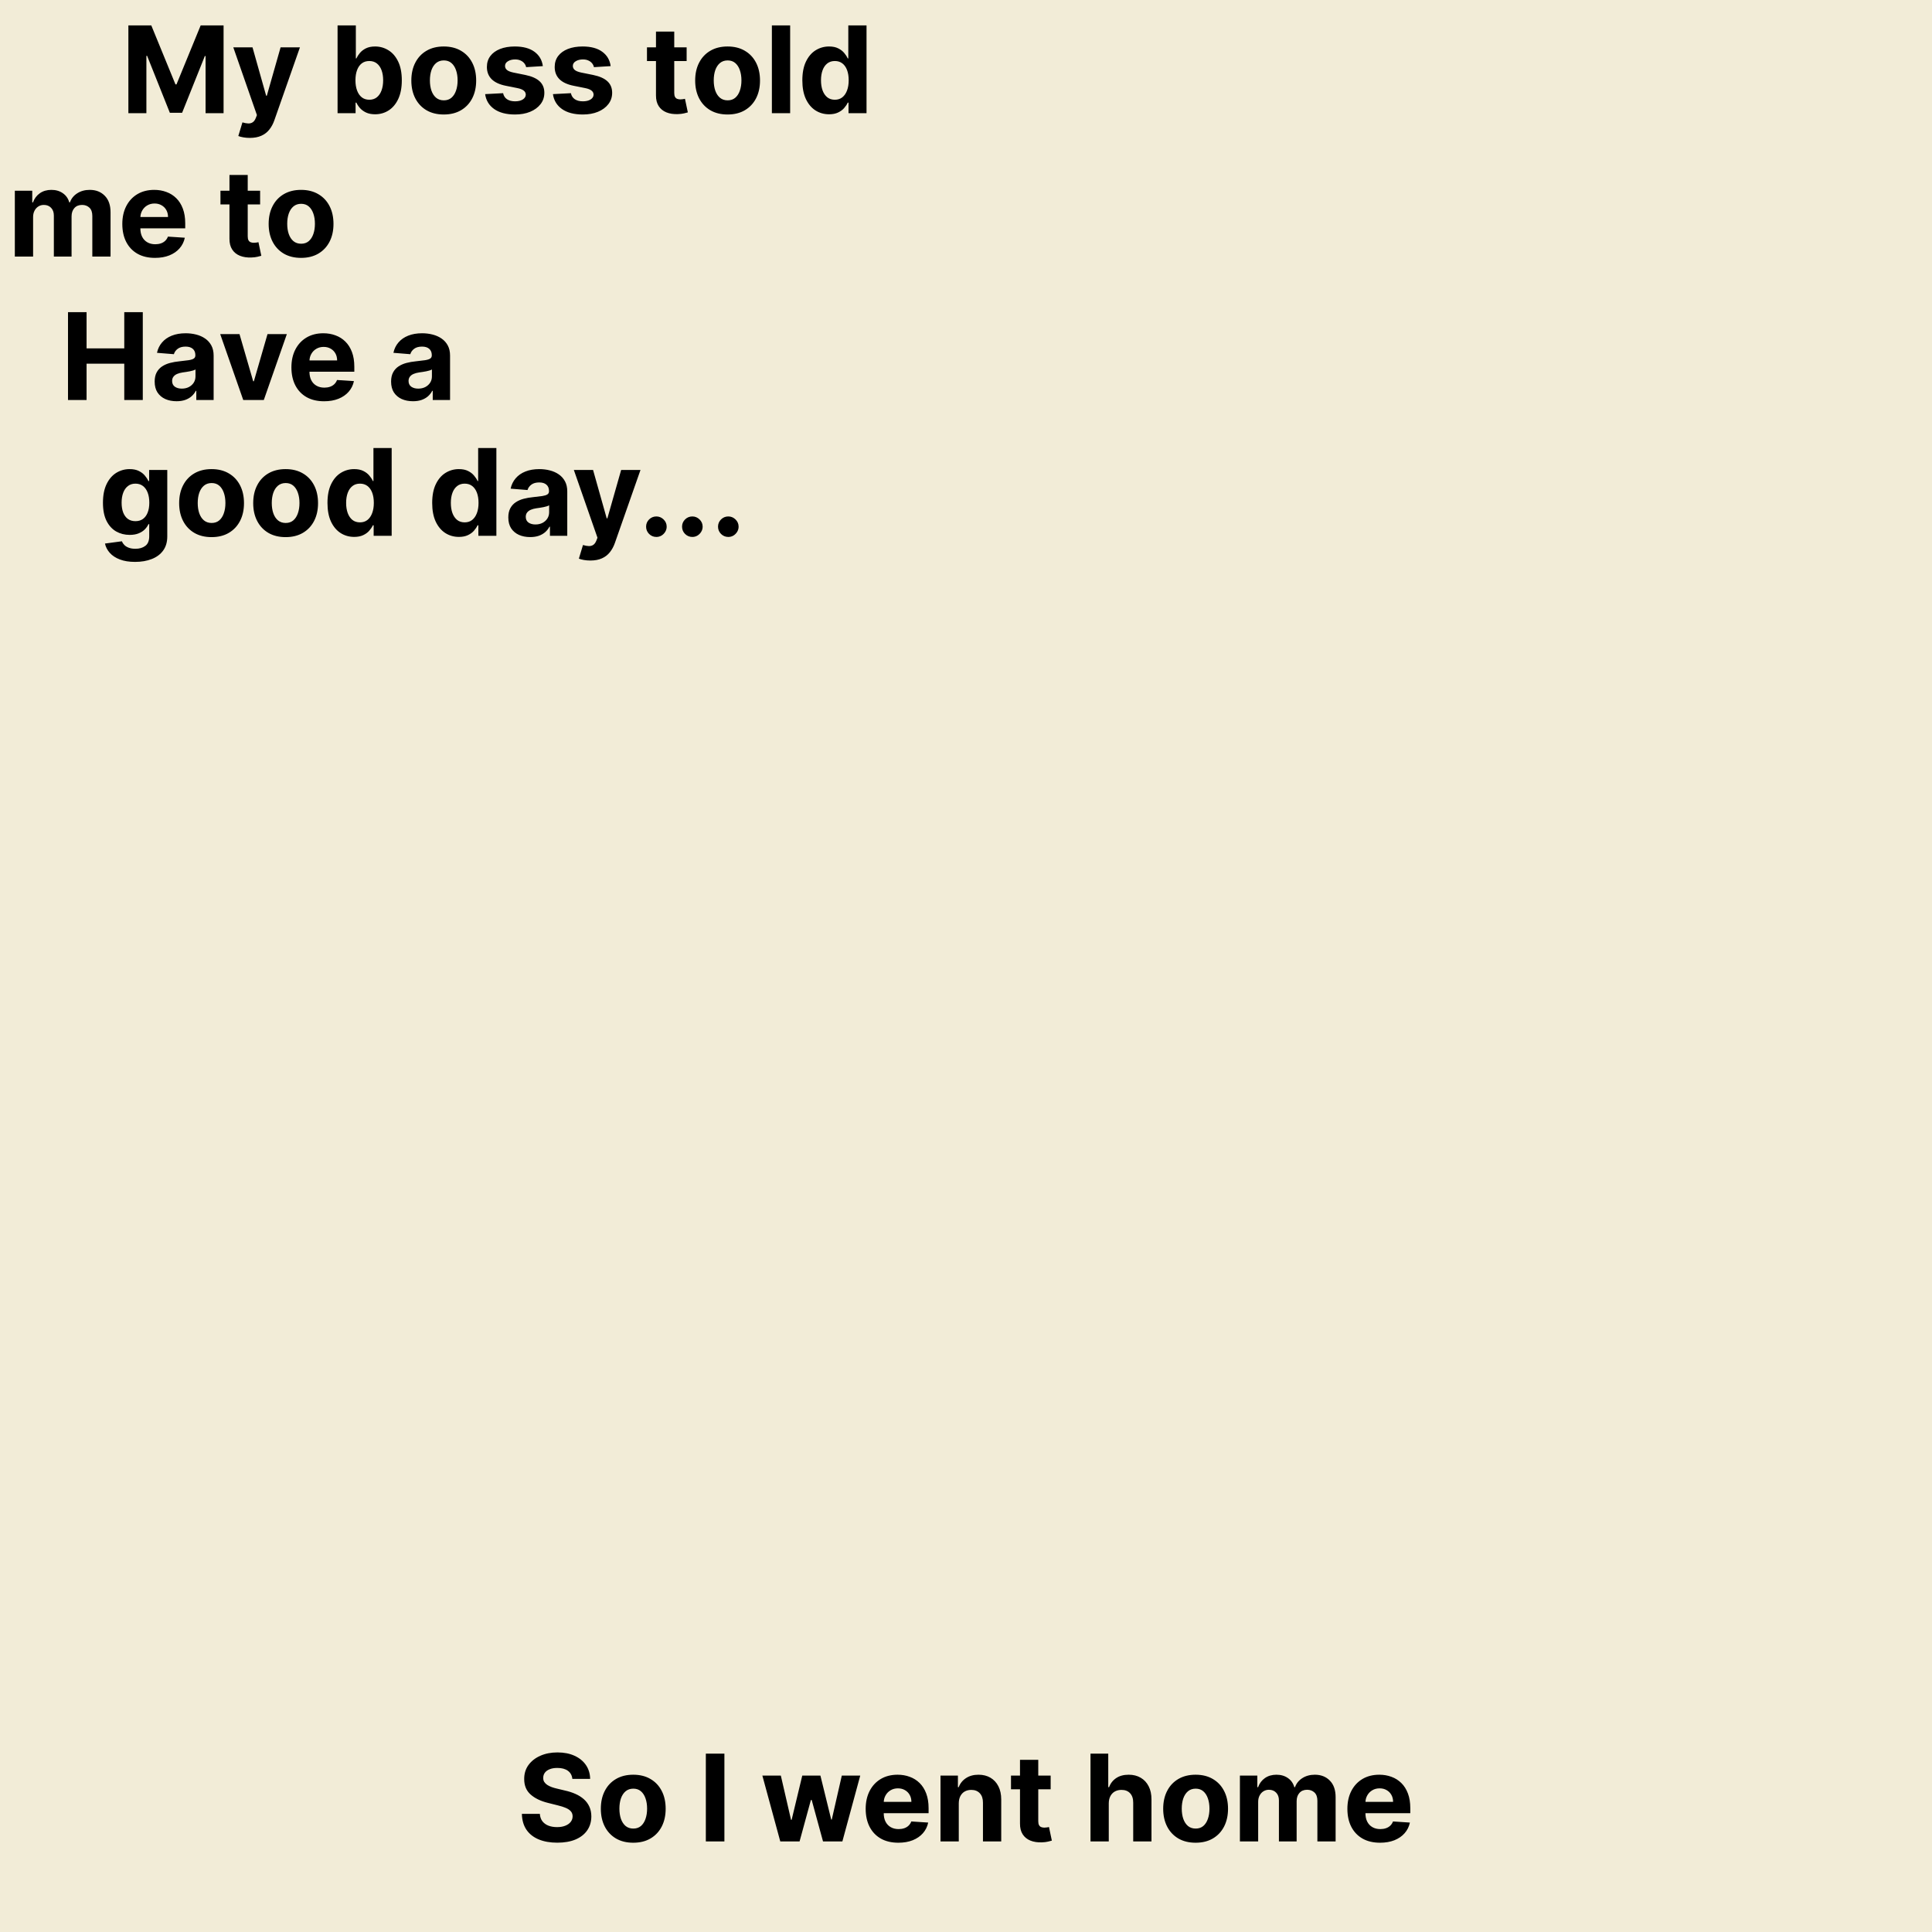 <svg width="256" height="256" viewBox="0 0 256 256" fill="none" xmlns="http://www.w3.org/2000/svg">
<rect width="256" height="256" fill="#F2ECD7"/>
<path d="M17.011 3.364H20.046L23.25 11.182H23.386L26.591 3.364H29.625V15H27.239V7.426H27.142L24.131 14.943H22.506L19.494 7.398H19.398V15H17.011V3.364ZM33.101 18.273C32.794 18.273 32.506 18.248 32.237 18.199C31.972 18.153 31.752 18.095 31.578 18.023L32.124 16.216C32.408 16.303 32.663 16.35 32.891 16.358C33.122 16.366 33.321 16.312 33.487 16.199C33.658 16.085 33.796 15.892 33.902 15.619L34.044 15.25L30.913 6.273H33.459L35.266 12.682H35.356L37.18 6.273H39.743L36.351 15.943C36.188 16.413 35.966 16.822 35.686 17.171C35.41 17.523 35.059 17.794 34.635 17.983C34.211 18.176 33.699 18.273 33.101 18.273ZM44.73 15V3.364H47.151V7.739H47.224C47.331 7.504 47.484 7.265 47.685 7.023C47.889 6.777 48.154 6.572 48.48 6.409C48.81 6.242 49.219 6.159 49.707 6.159C50.344 6.159 50.931 6.326 51.469 6.659C52.007 6.989 52.437 7.487 52.758 8.153C53.081 8.816 53.242 9.648 53.242 10.648C53.242 11.621 53.084 12.443 52.77 13.114C52.459 13.78 52.035 14.286 51.497 14.631C50.963 14.972 50.365 15.142 49.702 15.142C49.232 15.142 48.832 15.064 48.503 14.909C48.177 14.754 47.91 14.559 47.702 14.324C47.493 14.085 47.334 13.845 47.224 13.602H47.117V15H44.73ZM47.099 10.636C47.099 11.155 47.171 11.608 47.315 11.994C47.459 12.381 47.668 12.682 47.94 12.898C48.213 13.11 48.544 13.216 48.935 13.216C49.329 13.216 49.662 13.108 49.935 12.892C50.207 12.672 50.414 12.369 50.554 11.983C50.698 11.593 50.77 11.144 50.77 10.636C50.77 10.133 50.7 9.689 50.56 9.307C50.419 8.924 50.213 8.625 49.94 8.409C49.668 8.193 49.332 8.085 48.935 8.085C48.541 8.085 48.207 8.189 47.935 8.398C47.666 8.606 47.459 8.902 47.315 9.284C47.171 9.667 47.099 10.117 47.099 10.636ZM58.8 15.171C57.917 15.171 57.154 14.983 56.51 14.608C55.87 14.229 55.376 13.703 55.027 13.028C54.678 12.35 54.504 11.564 54.504 10.671C54.504 9.769 54.678 8.981 55.027 8.307C55.376 7.629 55.87 7.102 56.51 6.727C57.154 6.348 57.917 6.159 58.8 6.159C59.682 6.159 60.444 6.348 61.084 6.727C61.728 7.102 62.224 7.629 62.572 8.307C62.921 8.981 63.095 9.769 63.095 10.671C63.095 11.564 62.921 12.35 62.572 13.028C62.224 13.703 61.728 14.229 61.084 14.608C60.444 14.983 59.682 15.171 58.8 15.171ZM58.811 13.296C59.213 13.296 59.548 13.182 59.817 12.954C60.086 12.723 60.288 12.409 60.425 12.011C60.565 11.614 60.635 11.161 60.635 10.653C60.635 10.146 60.565 9.693 60.425 9.295C60.288 8.898 60.086 8.583 59.817 8.352C59.548 8.121 59.213 8.006 58.811 8.006C58.406 8.006 58.065 8.121 57.788 8.352C57.516 8.583 57.309 8.898 57.169 9.295C57.033 9.693 56.965 10.146 56.965 10.653C56.965 11.161 57.033 11.614 57.169 12.011C57.309 12.409 57.516 12.723 57.788 12.954C58.065 13.182 58.406 13.296 58.811 13.296ZM71.93 8.761L69.715 8.898C69.677 8.708 69.595 8.538 69.47 8.386C69.345 8.231 69.18 8.108 68.976 8.017C68.775 7.922 68.535 7.875 68.254 7.875C67.879 7.875 67.563 7.955 67.305 8.114C67.048 8.269 66.919 8.477 66.919 8.739C66.919 8.947 67.002 9.123 67.169 9.267C67.336 9.411 67.622 9.527 68.027 9.614L69.606 9.932C70.455 10.106 71.088 10.386 71.504 10.773C71.921 11.159 72.129 11.667 72.129 12.296C72.129 12.867 71.961 13.369 71.624 13.801C71.29 14.233 70.832 14.57 70.249 14.812C69.669 15.051 69.001 15.171 68.243 15.171C67.088 15.171 66.167 14.93 65.481 14.449C64.8 13.964 64.4 13.305 64.283 12.472L66.663 12.347C66.735 12.699 66.91 12.968 67.186 13.153C67.463 13.335 67.817 13.426 68.249 13.426C68.673 13.426 69.014 13.345 69.271 13.182C69.533 13.015 69.665 12.801 69.669 12.54C69.665 12.32 69.572 12.14 69.391 12C69.209 11.856 68.928 11.746 68.55 11.671L67.038 11.369C66.186 11.199 65.552 10.903 65.135 10.483C64.722 10.062 64.516 9.527 64.516 8.875C64.516 8.314 64.667 7.831 64.97 7.426C65.277 7.021 65.707 6.708 66.26 6.489C66.817 6.269 67.468 6.159 68.215 6.159C69.317 6.159 70.184 6.392 70.817 6.858C71.453 7.324 71.824 7.958 71.93 8.761ZM80.915 8.761L78.699 8.898C78.661 8.708 78.579 8.538 78.454 8.386C78.329 8.231 78.165 8.108 77.96 8.017C77.76 7.922 77.519 7.875 77.239 7.875C76.864 7.875 76.547 7.955 76.29 8.114C76.032 8.269 75.903 8.477 75.903 8.739C75.903 8.947 75.987 9.123 76.153 9.267C76.32 9.411 76.606 9.527 77.011 9.614L78.591 9.932C79.439 10.106 80.072 10.386 80.489 10.773C80.905 11.159 81.114 11.667 81.114 12.296C81.114 12.867 80.945 13.369 80.608 13.801C80.275 14.233 79.816 14.57 79.233 14.812C78.653 15.051 77.985 15.171 77.227 15.171C76.072 15.171 75.151 14.93 74.466 14.449C73.784 13.964 73.385 13.305 73.267 12.472L75.648 12.347C75.72 12.699 75.894 12.968 76.171 13.153C76.447 13.335 76.801 13.426 77.233 13.426C77.657 13.426 77.998 13.345 78.256 13.182C78.517 13.015 78.65 12.801 78.653 12.54C78.65 12.32 78.557 12.14 78.375 12C78.193 11.856 77.913 11.746 77.534 11.671L76.023 11.369C75.171 11.199 74.536 10.903 74.119 10.483C73.706 10.062 73.5 9.527 73.5 8.875C73.5 8.314 73.651 7.831 73.954 7.426C74.261 7.021 74.691 6.708 75.244 6.489C75.801 6.269 76.453 6.159 77.199 6.159C78.301 6.159 79.169 6.392 79.801 6.858C80.438 7.324 80.809 7.958 80.915 8.761ZM90.983 6.273V8.091H85.727V6.273H90.983ZM86.921 4.182H89.341V12.318C89.341 12.542 89.375 12.716 89.443 12.841C89.511 12.962 89.606 13.047 89.727 13.097C89.852 13.146 89.996 13.171 90.159 13.171C90.273 13.171 90.386 13.161 90.5 13.142C90.614 13.119 90.701 13.102 90.761 13.091L91.142 14.892C91.021 14.93 90.85 14.973 90.631 15.023C90.411 15.076 90.144 15.108 89.829 15.119C89.246 15.142 88.735 15.064 88.296 14.886C87.86 14.708 87.521 14.432 87.278 14.057C87.036 13.682 86.917 13.208 86.921 12.636V4.182ZM96.409 15.171C95.526 15.171 94.763 14.983 94.119 14.608C93.479 14.229 92.985 13.703 92.636 13.028C92.288 12.35 92.114 11.564 92.114 10.671C92.114 9.769 92.288 8.981 92.636 8.307C92.985 7.629 93.479 7.102 94.119 6.727C94.763 6.348 95.526 6.159 96.409 6.159C97.292 6.159 98.053 6.348 98.693 6.727C99.337 7.102 99.833 7.629 100.182 8.307C100.53 8.981 100.705 9.769 100.705 10.671C100.705 11.564 100.53 12.35 100.182 13.028C99.833 13.703 99.337 14.229 98.693 14.608C98.053 14.983 97.292 15.171 96.409 15.171ZM96.421 13.296C96.822 13.296 97.157 13.182 97.426 12.954C97.695 12.723 97.898 12.409 98.034 12.011C98.174 11.614 98.244 11.161 98.244 10.653C98.244 10.146 98.174 9.693 98.034 9.295C97.898 8.898 97.695 8.583 97.426 8.352C97.157 8.121 96.822 8.006 96.421 8.006C96.015 8.006 95.674 8.121 95.398 8.352C95.125 8.583 94.919 8.898 94.778 9.295C94.642 9.693 94.574 10.146 94.574 10.653C94.574 11.161 94.642 11.614 94.778 12.011C94.919 12.409 95.125 12.723 95.398 12.954C95.674 13.182 96.015 13.296 96.421 13.296ZM104.699 3.364V15H102.278V3.364H104.699ZM109.854 15.142C109.191 15.142 108.59 14.972 108.053 14.631C107.518 14.286 107.094 13.78 106.78 13.114C106.469 12.443 106.314 11.621 106.314 10.648C106.314 9.648 106.475 8.816 106.797 8.153C107.119 7.487 107.547 6.989 108.081 6.659C108.619 6.326 109.208 6.159 109.848 6.159C110.337 6.159 110.744 6.242 111.07 6.409C111.399 6.572 111.664 6.777 111.865 7.023C112.07 7.265 112.225 7.504 112.331 7.739H112.405V3.364H114.82V15H112.433V13.602H112.331C112.217 13.845 112.056 14.085 111.848 14.324C111.643 14.559 111.376 14.754 111.047 14.909C110.721 15.064 110.323 15.142 109.854 15.142ZM110.621 13.216C111.011 13.216 111.34 13.11 111.609 12.898C111.882 12.682 112.09 12.381 112.234 11.994C112.382 11.608 112.456 11.155 112.456 10.636C112.456 10.117 112.384 9.667 112.24 9.284C112.096 8.902 111.888 8.606 111.615 8.398C111.342 8.189 111.011 8.085 110.621 8.085C110.223 8.085 109.888 8.193 109.615 8.409C109.342 8.625 109.136 8.924 108.996 9.307C108.856 9.689 108.786 10.133 108.786 10.636C108.786 11.144 108.856 11.593 108.996 11.983C109.14 12.369 109.346 12.672 109.615 12.892C109.888 13.108 110.223 13.216 110.621 13.216Z" fill="black"/>
<path d="M1.966 34V25.273H4.273V26.812H4.375C4.557 26.301 4.86 25.898 5.284 25.602C5.708 25.307 6.216 25.159 6.807 25.159C7.405 25.159 7.915 25.309 8.335 25.608C8.756 25.903 9.036 26.305 9.176 26.812H9.267C9.445 26.312 9.767 25.913 10.233 25.614C10.703 25.311 11.258 25.159 11.898 25.159C12.712 25.159 13.373 25.419 13.881 25.938C14.392 26.453 14.648 27.184 14.648 28.131V34H12.233V28.608C12.233 28.123 12.104 27.759 11.847 27.517C11.589 27.275 11.267 27.153 10.881 27.153C10.441 27.153 10.098 27.294 9.852 27.574C9.606 27.85 9.483 28.216 9.483 28.671V34H7.136V28.557C7.136 28.129 7.013 27.788 6.767 27.534C6.525 27.28 6.205 27.153 5.807 27.153C5.538 27.153 5.295 27.222 5.08 27.358C4.867 27.491 4.699 27.678 4.574 27.921C4.449 28.159 4.386 28.439 4.386 28.761V34H1.966ZM20.537 34.17C19.639 34.17 18.866 33.989 18.219 33.625C17.575 33.258 17.079 32.739 16.73 32.068C16.382 31.394 16.207 30.597 16.207 29.676C16.207 28.778 16.382 27.991 16.73 27.312C17.079 26.634 17.569 26.106 18.202 25.727C18.838 25.349 19.584 25.159 20.44 25.159C21.016 25.159 21.552 25.252 22.048 25.438C22.548 25.619 22.984 25.894 23.355 26.261C23.73 26.629 24.022 27.091 24.23 27.648C24.438 28.201 24.543 28.849 24.543 29.591V30.256H17.173V28.756H22.264C22.264 28.407 22.188 28.099 22.037 27.829C21.885 27.561 21.675 27.35 21.406 27.199C21.141 27.044 20.832 26.966 20.48 26.966C20.113 26.966 19.787 27.051 19.503 27.222C19.223 27.388 19.003 27.614 18.844 27.898C18.685 28.178 18.603 28.491 18.599 28.835V30.261C18.599 30.693 18.679 31.066 18.838 31.381C19.001 31.695 19.23 31.938 19.526 32.108C19.821 32.278 20.171 32.364 20.577 32.364C20.846 32.364 21.092 32.326 21.315 32.25C21.539 32.174 21.73 32.061 21.889 31.909C22.048 31.758 22.169 31.572 22.253 31.352L24.491 31.5C24.378 32.038 24.145 32.508 23.793 32.909C23.444 33.307 22.993 33.617 22.44 33.841C21.891 34.061 21.257 34.17 20.537 34.17ZM34.467 25.273V27.091H29.212V25.273H34.467ZM30.405 23.182H32.825V31.318C32.825 31.542 32.859 31.716 32.928 31.841C32.996 31.962 33.09 32.047 33.212 32.097C33.337 32.146 33.481 32.17 33.644 32.17C33.757 32.17 33.871 32.161 33.984 32.142C34.098 32.119 34.185 32.102 34.246 32.091L34.626 33.892C34.505 33.93 34.335 33.974 34.115 34.023C33.895 34.076 33.628 34.108 33.314 34.119C32.731 34.142 32.219 34.064 31.78 33.886C31.344 33.708 31.005 33.432 30.763 33.057C30.52 32.682 30.401 32.208 30.405 31.636V23.182ZM39.894 34.17C39.011 34.17 38.248 33.983 37.604 33.608C36.964 33.229 36.469 32.703 36.121 32.028C35.772 31.35 35.598 30.564 35.598 29.671C35.598 28.769 35.772 27.981 36.121 27.307C36.469 26.629 36.964 26.102 37.604 25.727C38.248 25.349 39.011 25.159 39.894 25.159C40.776 25.159 41.537 25.349 42.178 25.727C42.822 26.102 43.318 26.629 43.666 27.307C44.015 27.981 44.189 28.769 44.189 29.671C44.189 30.564 44.015 31.35 43.666 32.028C43.318 32.703 42.822 33.229 42.178 33.608C41.537 33.983 40.776 34.17 39.894 34.17ZM39.905 32.295C40.306 32.295 40.642 32.182 40.91 31.954C41.179 31.724 41.382 31.409 41.519 31.011C41.659 30.614 41.729 30.161 41.729 29.653C41.729 29.146 41.659 28.693 41.519 28.296C41.382 27.898 41.179 27.583 40.91 27.352C40.642 27.121 40.306 27.006 39.905 27.006C39.499 27.006 39.159 27.121 38.882 27.352C38.609 27.583 38.403 27.898 38.263 28.296C38.126 28.693 38.058 29.146 38.058 29.653C38.058 30.161 38.126 30.614 38.263 31.011C38.403 31.409 38.609 31.724 38.882 31.954C39.159 32.182 39.499 32.295 39.905 32.295Z" fill="black"/>
<path d="M9.011 53V41.364H11.472V46.165H16.466V41.364H18.921V53H16.466V48.193H11.472V53H9.011ZM23.392 53.165C22.835 53.165 22.339 53.068 21.903 52.875C21.468 52.678 21.123 52.388 20.869 52.006C20.619 51.619 20.494 51.138 20.494 50.562C20.494 50.078 20.583 49.67 20.761 49.341C20.939 49.011 21.182 48.746 21.489 48.545C21.796 48.345 22.144 48.193 22.534 48.091C22.928 47.989 23.341 47.917 23.773 47.875C24.28 47.822 24.689 47.773 25 47.727C25.311 47.678 25.536 47.606 25.676 47.511C25.816 47.417 25.886 47.276 25.886 47.091V47.057C25.886 46.697 25.773 46.419 25.546 46.222C25.322 46.025 25.004 45.926 24.591 45.926C24.155 45.926 23.809 46.023 23.551 46.216C23.294 46.405 23.123 46.644 23.04 46.932L20.801 46.75C20.915 46.22 21.138 45.761 21.472 45.375C21.805 44.985 22.235 44.686 22.761 44.477C23.292 44.265 23.905 44.159 24.602 44.159C25.087 44.159 25.551 44.216 25.994 44.33C26.441 44.443 26.837 44.619 27.182 44.858C27.53 45.097 27.805 45.403 28.006 45.778C28.206 46.15 28.307 46.595 28.307 47.114V53H26.011V51.79H25.943C25.803 52.062 25.616 52.303 25.381 52.511C25.146 52.716 24.864 52.877 24.534 52.994C24.204 53.108 23.824 53.165 23.392 53.165ZM24.085 51.494C24.441 51.494 24.756 51.424 25.028 51.284C25.301 51.14 25.515 50.947 25.671 50.705C25.826 50.462 25.903 50.188 25.903 49.881V48.955C25.828 49.004 25.724 49.049 25.591 49.091C25.462 49.129 25.316 49.165 25.153 49.199C24.991 49.229 24.828 49.258 24.665 49.284C24.502 49.307 24.354 49.328 24.222 49.347C23.938 49.388 23.689 49.455 23.477 49.545C23.265 49.636 23.1 49.76 22.983 49.915C22.866 50.066 22.807 50.256 22.807 50.483C22.807 50.812 22.926 51.064 23.165 51.239C23.407 51.409 23.714 51.494 24.085 51.494ZM38.008 44.273L34.957 53H32.23L29.179 44.273H31.736L33.548 50.517H33.639L35.446 44.273H38.008ZM42.943 53.17C42.045 53.17 41.273 52.989 40.625 52.625C39.981 52.258 39.485 51.739 39.136 51.068C38.788 50.394 38.614 49.597 38.614 48.676C38.614 47.778 38.788 46.99 39.136 46.312C39.485 45.635 39.975 45.106 40.608 44.727C41.244 44.349 41.99 44.159 42.847 44.159C43.422 44.159 43.958 44.252 44.455 44.438C44.955 44.619 45.39 44.894 45.761 45.261C46.136 45.629 46.428 46.091 46.636 46.648C46.845 47.201 46.949 47.849 46.949 48.591V49.256H39.58V47.756H44.67C44.67 47.407 44.595 47.099 44.443 46.83C44.292 46.561 44.081 46.35 43.812 46.199C43.547 46.044 43.239 45.966 42.886 45.966C42.519 45.966 42.193 46.051 41.909 46.222C41.629 46.388 41.409 46.614 41.25 46.898C41.091 47.178 41.01 47.49 41.006 47.835V49.261C41.006 49.693 41.085 50.066 41.244 50.381C41.407 50.695 41.636 50.938 41.932 51.108C42.227 51.278 42.578 51.364 42.983 51.364C43.252 51.364 43.498 51.326 43.722 51.25C43.945 51.174 44.136 51.061 44.295 50.909C44.455 50.758 44.576 50.572 44.659 50.352L46.898 50.5C46.784 51.038 46.551 51.508 46.199 51.909C45.85 52.307 45.4 52.617 44.847 52.841C44.297 53.061 43.663 53.17 42.943 53.17ZM54.72 53.165C54.163 53.165 53.667 53.068 53.231 52.875C52.796 52.678 52.451 52.388 52.197 52.006C51.947 51.619 51.822 51.138 51.822 50.562C51.822 50.078 51.911 49.67 52.09 49.341C52.267 49.011 52.51 48.746 52.817 48.545C53.124 48.345 53.472 48.193 53.862 48.091C54.256 47.989 54.669 47.917 55.101 47.875C55.608 47.822 56.017 47.773 56.328 47.727C56.639 47.678 56.864 47.606 57.004 47.511C57.144 47.417 57.215 47.276 57.215 47.091V47.057C57.215 46.697 57.101 46.419 56.874 46.222C56.65 46.025 56.332 45.926 55.919 45.926C55.483 45.926 55.137 46.023 54.879 46.216C54.622 46.405 54.451 46.644 54.368 46.932L52.129 46.75C52.243 46.22 52.466 45.761 52.8 45.375C53.133 44.985 53.563 44.686 54.09 44.477C54.62 44.265 55.233 44.159 55.93 44.159C56.415 44.159 56.879 44.216 57.322 44.33C57.769 44.443 58.165 44.619 58.51 44.858C58.858 45.097 59.133 45.403 59.334 45.778C59.535 46.15 59.635 46.595 59.635 47.114V53H57.34V51.79H57.271C57.131 52.062 56.944 52.303 56.709 52.511C56.474 52.716 56.192 52.877 55.862 52.994C55.533 53.108 55.152 53.165 54.72 53.165ZM55.413 51.494C55.769 51.494 56.084 51.424 56.356 51.284C56.629 51.14 56.843 50.947 56.999 50.705C57.154 50.462 57.231 50.188 57.231 49.881V48.955C57.156 49.004 57.052 49.049 56.919 49.091C56.79 49.129 56.644 49.165 56.481 49.199C56.319 49.229 56.156 49.258 55.993 49.284C55.83 49.307 55.682 49.328 55.55 49.347C55.266 49.388 55.017 49.455 54.805 49.545C54.593 49.636 54.428 49.76 54.311 49.915C54.194 50.066 54.135 50.256 54.135 50.483C54.135 50.812 54.254 51.064 54.493 51.239C54.735 51.409 55.042 51.494 55.413 51.494Z" fill="black"/>
<path d="M17.898 74.454C17.114 74.454 16.441 74.347 15.881 74.131C15.324 73.919 14.881 73.629 14.551 73.261C14.222 72.894 14.008 72.481 13.909 72.023L16.148 71.722C16.216 71.896 16.324 72.059 16.472 72.21C16.619 72.362 16.814 72.483 17.057 72.574C17.303 72.669 17.602 72.716 17.954 72.716C18.481 72.716 18.915 72.587 19.256 72.329C19.6 72.076 19.773 71.65 19.773 71.051V69.454H19.671C19.564 69.697 19.405 69.926 19.193 70.142C18.981 70.358 18.708 70.534 18.375 70.671C18.042 70.807 17.644 70.875 17.182 70.875C16.526 70.875 15.93 70.724 15.392 70.421C14.858 70.114 14.432 69.646 14.114 69.017C13.799 68.385 13.642 67.585 13.642 66.619C13.642 65.631 13.803 64.805 14.125 64.142C14.447 63.479 14.875 62.983 15.409 62.653C15.947 62.324 16.536 62.159 17.176 62.159C17.665 62.159 18.074 62.242 18.403 62.409C18.733 62.572 18.998 62.776 19.199 63.023C19.403 63.265 19.561 63.504 19.671 63.739H19.761V62.273H22.165V71.085C22.165 71.828 21.983 72.449 21.619 72.949C21.256 73.449 20.752 73.824 20.108 74.074C19.468 74.328 18.731 74.454 17.898 74.454ZM17.949 69.057C18.339 69.057 18.669 68.96 18.938 68.767C19.21 68.57 19.419 68.29 19.562 67.926C19.71 67.559 19.784 67.119 19.784 66.608C19.784 66.097 19.712 65.653 19.568 65.278C19.424 64.9 19.216 64.606 18.943 64.398C18.671 64.189 18.339 64.085 17.949 64.085C17.551 64.085 17.216 64.193 16.943 64.409C16.671 64.621 16.464 64.917 16.324 65.296C16.184 65.674 16.114 66.112 16.114 66.608C16.114 67.112 16.184 67.547 16.324 67.915C16.468 68.278 16.674 68.561 16.943 68.761C17.216 68.958 17.551 69.057 17.949 69.057ZM28.034 71.171C27.151 71.171 26.388 70.983 25.744 70.608C25.104 70.229 24.61 69.703 24.261 69.028C23.913 68.35 23.739 67.564 23.739 66.671C23.739 65.769 23.913 64.981 24.261 64.307C24.61 63.629 25.104 63.102 25.744 62.727C26.388 62.349 27.151 62.159 28.034 62.159C28.917 62.159 29.678 62.349 30.318 62.727C30.962 63.102 31.458 63.629 31.807 64.307C32.155 64.981 32.33 65.769 32.33 66.671C32.33 67.564 32.155 68.35 31.807 69.028C31.458 69.703 30.962 70.229 30.318 70.608C29.678 70.983 28.917 71.171 28.034 71.171ZM28.046 69.296C28.447 69.296 28.782 69.182 29.051 68.954C29.32 68.724 29.523 68.409 29.659 68.011C29.799 67.614 29.869 67.161 29.869 66.653C29.869 66.146 29.799 65.693 29.659 65.296C29.523 64.898 29.32 64.583 29.051 64.352C28.782 64.121 28.447 64.006 28.046 64.006C27.64 64.006 27.299 64.121 27.023 64.352C26.75 64.583 26.544 64.898 26.403 65.296C26.267 65.693 26.199 66.146 26.199 66.653C26.199 67.161 26.267 67.614 26.403 68.011C26.544 68.409 26.75 68.724 27.023 68.954C27.299 69.182 27.64 69.296 28.046 69.296ZM37.847 71.171C36.964 71.171 36.201 70.983 35.557 70.608C34.917 70.229 34.422 69.703 34.074 69.028C33.725 68.35 33.551 67.564 33.551 66.671C33.551 65.769 33.725 64.981 34.074 64.307C34.422 63.629 34.917 63.102 35.557 62.727C36.201 62.349 36.964 62.159 37.847 62.159C38.729 62.159 39.49 62.349 40.131 62.727C40.775 63.102 41.271 63.629 41.619 64.307C41.968 64.981 42.142 65.769 42.142 66.671C42.142 67.564 41.968 68.35 41.619 69.028C41.271 69.703 40.775 70.229 40.131 70.608C39.49 70.983 38.729 71.171 37.847 71.171ZM37.858 69.296C38.26 69.296 38.595 69.182 38.864 68.954C39.133 68.724 39.335 68.409 39.472 68.011C39.612 67.614 39.682 67.161 39.682 66.653C39.682 66.146 39.612 65.693 39.472 65.296C39.335 64.898 39.133 64.583 38.864 64.352C38.595 64.121 38.26 64.006 37.858 64.006C37.453 64.006 37.112 64.121 36.835 64.352C36.562 64.583 36.356 64.898 36.216 65.296C36.08 65.693 36.011 66.146 36.011 66.653C36.011 67.161 36.08 67.614 36.216 68.011C36.356 68.409 36.562 68.724 36.835 68.954C37.112 69.182 37.453 69.296 37.858 69.296ZM46.932 71.142C46.269 71.142 45.669 70.972 45.131 70.631C44.597 70.286 44.172 69.78 43.858 69.114C43.547 68.443 43.392 67.621 43.392 66.648C43.392 65.648 43.553 64.816 43.875 64.153C44.197 63.487 44.625 62.989 45.159 62.659C45.697 62.326 46.286 62.159 46.926 62.159C47.415 62.159 47.822 62.242 48.148 62.409C48.477 62.572 48.742 62.776 48.943 63.023C49.148 63.265 49.303 63.504 49.409 63.739H49.483V59.364H51.898V71H49.511V69.602H49.409C49.295 69.845 49.135 70.085 48.926 70.324C48.722 70.559 48.455 70.754 48.125 70.909C47.799 71.064 47.401 71.142 46.932 71.142ZM47.699 69.216C48.089 69.216 48.419 69.11 48.688 68.898C48.96 68.682 49.169 68.381 49.312 67.994C49.46 67.608 49.534 67.155 49.534 66.636C49.534 66.117 49.462 65.667 49.318 65.284C49.174 64.901 48.966 64.606 48.693 64.398C48.42 64.189 48.089 64.085 47.699 64.085C47.301 64.085 46.966 64.193 46.693 64.409C46.42 64.625 46.214 64.924 46.074 65.307C45.934 65.689 45.864 66.133 45.864 66.636C45.864 67.144 45.934 67.593 46.074 67.983C46.218 68.369 46.424 68.672 46.693 68.892C46.966 69.108 47.301 69.216 47.699 69.216ZM60.807 71.142C60.144 71.142 59.544 70.972 59.006 70.631C58.472 70.286 58.047 69.78 57.733 69.114C57.422 68.443 57.267 67.621 57.267 66.648C57.267 65.648 57.428 64.816 57.75 64.153C58.072 63.487 58.5 62.989 59.034 62.659C59.572 62.326 60.161 62.159 60.801 62.159C61.29 62.159 61.697 62.242 62.023 62.409C62.352 62.572 62.617 62.776 62.818 63.023C63.023 63.265 63.178 63.504 63.284 63.739H63.358V59.364H65.773V71H63.386V69.602H63.284C63.17 69.845 63.01 70.085 62.801 70.324C62.597 70.559 62.33 70.754 62 70.909C61.674 71.064 61.276 71.142 60.807 71.142ZM61.574 69.216C61.964 69.216 62.294 69.11 62.562 68.898C62.835 68.682 63.044 68.381 63.188 67.994C63.335 67.608 63.409 67.155 63.409 66.636C63.409 66.117 63.337 65.667 63.193 65.284C63.049 64.901 62.841 64.606 62.568 64.398C62.295 64.189 61.964 64.085 61.574 64.085C61.176 64.085 60.841 64.193 60.568 64.409C60.295 64.625 60.089 64.924 59.949 65.307C59.809 65.689 59.739 66.133 59.739 66.636C59.739 67.144 59.809 67.593 59.949 67.983C60.093 68.369 60.299 68.672 60.568 68.892C60.841 69.108 61.176 69.216 61.574 69.216ZM70.251 71.165C69.695 71.165 69.198 71.068 68.763 70.875C68.327 70.678 67.983 70.388 67.729 70.006C67.479 69.619 67.354 69.138 67.354 68.562C67.354 68.078 67.443 67.671 67.621 67.341C67.799 67.011 68.041 66.746 68.348 66.546C68.655 66.345 69.003 66.193 69.394 66.091C69.787 65.989 70.2 65.917 70.632 65.875C71.14 65.822 71.549 65.773 71.859 65.727C72.17 65.678 72.395 65.606 72.535 65.511C72.676 65.417 72.746 65.276 72.746 65.091V65.057C72.746 64.697 72.632 64.419 72.405 64.222C72.181 64.025 71.863 63.926 71.45 63.926C71.015 63.926 70.668 64.023 70.41 64.216C70.153 64.405 69.983 64.644 69.899 64.932L67.66 64.75C67.774 64.22 67.998 63.761 68.331 63.375C68.664 62.985 69.094 62.686 69.621 62.477C70.151 62.265 70.765 62.159 71.462 62.159C71.947 62.159 72.41 62.216 72.854 62.33C73.301 62.443 73.697 62.619 74.041 62.858C74.39 63.097 74.664 63.403 74.865 63.778C75.066 64.15 75.166 64.595 75.166 65.114V71H72.871V69.79H72.803C72.662 70.062 72.475 70.303 72.24 70.511C72.005 70.716 71.723 70.877 71.394 70.994C71.064 71.108 70.683 71.165 70.251 71.165ZM70.945 69.494C71.301 69.494 71.615 69.424 71.888 69.284C72.16 69.14 72.374 68.947 72.53 68.704C72.685 68.462 72.763 68.188 72.763 67.881V66.954C72.687 67.004 72.583 67.049 72.45 67.091C72.322 67.129 72.176 67.165 72.013 67.199C71.85 67.229 71.687 67.258 71.524 67.284C71.361 67.307 71.213 67.328 71.081 67.347C70.797 67.388 70.549 67.454 70.337 67.546C70.124 67.636 69.96 67.76 69.842 67.915C69.725 68.066 69.666 68.256 69.666 68.483C69.666 68.812 69.785 69.064 70.024 69.239C70.267 69.409 70.573 69.494 70.945 69.494ZM78.226 74.273C77.919 74.273 77.631 74.248 77.362 74.199C77.097 74.153 76.877 74.095 76.703 74.023L77.249 72.216C77.533 72.303 77.788 72.35 78.016 72.358C78.247 72.365 78.445 72.312 78.612 72.199C78.783 72.085 78.921 71.892 79.027 71.619L79.169 71.25L76.038 62.273H78.584L80.391 68.682H80.481L82.305 62.273H84.868L81.476 71.943C81.313 72.413 81.091 72.822 80.811 73.171C80.535 73.523 80.184 73.794 79.76 73.983C79.336 74.176 78.824 74.273 78.226 74.273ZM86.974 71.148C86.599 71.148 86.278 71.015 86.008 70.75C85.743 70.481 85.611 70.159 85.611 69.784C85.611 69.413 85.743 69.095 86.008 68.829C86.278 68.564 86.599 68.432 86.974 68.432C87.338 68.432 87.656 68.564 87.929 68.829C88.202 69.095 88.338 69.413 88.338 69.784C88.338 70.034 88.274 70.263 88.145 70.472C88.02 70.676 87.855 70.841 87.651 70.966C87.446 71.087 87.221 71.148 86.974 71.148ZM91.74 71.148C91.365 71.148 91.043 71.015 90.774 70.75C90.509 70.481 90.376 70.159 90.376 69.784C90.376 69.413 90.509 69.095 90.774 68.829C91.043 68.564 91.365 68.432 91.74 68.432C92.104 68.432 92.422 68.564 92.695 68.829C92.967 69.095 93.104 69.413 93.104 69.784C93.104 70.034 93.039 70.263 92.91 70.472C92.785 70.676 92.621 70.841 92.416 70.966C92.212 71.087 91.986 71.148 91.74 71.148ZM96.506 71.148C96.131 71.148 95.809 71.015 95.54 70.75C95.275 70.481 95.142 70.159 95.142 69.784C95.142 69.413 95.275 69.095 95.54 68.829C95.809 68.564 96.131 68.432 96.506 68.432C96.869 68.432 97.188 68.564 97.46 68.829C97.733 69.095 97.869 69.413 97.869 69.784C97.869 70.034 97.805 70.263 97.676 70.472C97.551 70.676 97.386 70.841 97.182 70.966C96.977 71.087 96.752 71.148 96.506 71.148Z" fill="black"/>
<path d="M75.84 235.71C75.794 235.252 75.599 234.896 75.254 234.642C74.91 234.388 74.442 234.261 73.851 234.261C73.449 234.261 73.11 234.318 72.834 234.432C72.557 234.542 72.345 234.695 72.197 234.892C72.053 235.089 71.981 235.312 71.981 235.562C71.974 235.771 72.017 235.953 72.112 236.108C72.211 236.263 72.345 236.398 72.516 236.511C72.686 236.621 72.883 236.718 73.106 236.801C73.33 236.881 73.569 236.949 73.822 237.006L74.868 237.256C75.376 237.369 75.841 237.521 76.266 237.71C76.69 237.9 77.057 238.133 77.368 238.409C77.678 238.686 77.919 239.011 78.09 239.386C78.264 239.761 78.353 240.191 78.356 240.676C78.353 241.388 78.171 242.006 77.811 242.528C77.455 243.047 76.94 243.451 76.266 243.739C75.595 244.023 74.787 244.165 73.84 244.165C72.9 244.165 72.082 244.021 71.385 243.733C70.692 243.445 70.15 243.019 69.76 242.455C69.374 241.886 69.171 241.184 69.152 240.347H71.533C71.559 240.737 71.671 241.062 71.868 241.324C72.069 241.581 72.336 241.777 72.669 241.909C73.006 242.038 73.387 242.102 73.811 242.102C74.228 242.102 74.59 242.042 74.896 241.92C75.207 241.799 75.447 241.631 75.618 241.415C75.788 241.199 75.874 240.951 75.874 240.67C75.874 240.409 75.796 240.189 75.641 240.011C75.489 239.833 75.266 239.682 74.97 239.557C74.678 239.432 74.32 239.318 73.896 239.216L72.629 238.898C71.648 238.659 70.874 238.286 70.305 237.778C69.737 237.271 69.455 236.587 69.459 235.727C69.455 235.023 69.642 234.407 70.021 233.881C70.404 233.354 70.928 232.943 71.595 232.648C72.262 232.352 73.019 232.205 73.868 232.205C74.731 232.205 75.485 232.352 76.129 232.648C76.777 232.943 77.281 233.354 77.641 233.881C78.001 234.407 78.186 235.017 78.197 235.71H75.84ZM83.909 244.17C83.026 244.17 82.263 243.983 81.619 243.608C80.979 243.229 80.485 242.703 80.136 242.028C79.788 241.35 79.614 240.564 79.614 239.67C79.614 238.769 79.788 237.981 80.136 237.307C80.485 236.629 80.979 236.102 81.619 235.727C82.263 235.348 83.026 235.159 83.909 235.159C84.792 235.159 85.553 235.348 86.193 235.727C86.837 236.102 87.333 236.629 87.682 237.307C88.03 237.981 88.204 238.769 88.204 239.67C88.204 240.564 88.03 241.35 87.682 242.028C87.333 242.703 86.837 243.229 86.193 243.608C85.553 243.983 84.792 244.17 83.909 244.17ZM83.921 242.295C84.322 242.295 84.657 242.182 84.926 241.955C85.195 241.723 85.398 241.409 85.534 241.011C85.674 240.614 85.744 240.161 85.744 239.653C85.744 239.146 85.674 238.693 85.534 238.295C85.398 237.898 85.195 237.583 84.926 237.352C84.657 237.121 84.322 237.006 83.921 237.006C83.515 237.006 83.174 237.121 82.898 237.352C82.625 237.583 82.419 237.898 82.278 238.295C82.142 238.693 82.074 239.146 82.074 239.653C82.074 240.161 82.142 240.614 82.278 241.011C82.419 241.409 82.625 241.723 82.898 241.955C83.174 242.182 83.515 242.295 83.921 242.295ZM95.987 232.364V244H93.527V232.364H95.987ZM103.391 244L101.016 235.273H103.464L104.817 241.136H104.896L106.305 235.273H108.709L110.141 241.102H110.214L111.544 235.273H113.987L111.618 244H109.055L107.555 238.511H107.447L105.947 244H103.391ZM119.037 244.17C118.139 244.17 117.366 243.989 116.719 243.625C116.075 243.258 115.579 242.739 115.23 242.068C114.882 241.394 114.707 240.597 114.707 239.676C114.707 238.778 114.882 237.991 115.23 237.312C115.579 236.634 116.069 236.106 116.702 235.727C117.338 235.348 118.084 235.159 118.94 235.159C119.516 235.159 120.052 235.252 120.548 235.438C121.048 235.619 121.484 235.894 121.855 236.261C122.23 236.629 122.522 237.091 122.73 237.648C122.938 238.201 123.043 238.848 123.043 239.591V240.256H115.673V238.756H120.764C120.764 238.407 120.688 238.098 120.537 237.83C120.385 237.561 120.175 237.35 119.906 237.199C119.641 237.044 119.332 236.966 118.98 236.966C118.613 236.966 118.287 237.051 118.003 237.222C117.723 237.388 117.503 237.614 117.344 237.898C117.185 238.178 117.103 238.491 117.099 238.835V240.261C117.099 240.693 117.179 241.066 117.338 241.381C117.501 241.695 117.73 241.938 118.026 242.108C118.321 242.278 118.671 242.364 119.077 242.364C119.346 242.364 119.592 242.326 119.815 242.25C120.039 242.174 120.23 242.061 120.389 241.909C120.548 241.758 120.67 241.572 120.753 241.352L122.991 241.5C122.878 242.038 122.645 242.508 122.293 242.909C121.944 243.307 121.493 243.617 120.94 243.841C120.391 244.061 119.757 244.17 119.037 244.17ZM127.043 238.955V244H124.622V235.273H126.929V236.812H127.031C127.224 236.305 127.548 235.903 128.003 235.608C128.457 235.309 129.009 235.159 129.656 235.159C130.262 235.159 130.791 235.292 131.241 235.557C131.692 235.822 132.043 236.201 132.293 236.693C132.543 237.182 132.668 237.765 132.668 238.443V244H130.247V238.875C130.251 238.341 130.115 237.924 129.838 237.625C129.562 237.322 129.181 237.17 128.696 237.17C128.37 237.17 128.082 237.241 127.832 237.381C127.586 237.521 127.393 237.725 127.253 237.994C127.116 238.259 127.046 238.58 127.043 238.955ZM139.217 235.273V237.091H133.962V235.273H139.217ZM135.155 233.182H137.575V241.318C137.575 241.542 137.609 241.716 137.678 241.841C137.746 241.962 137.84 242.047 137.962 242.097C138.087 242.146 138.231 242.17 138.393 242.17C138.507 242.17 138.621 242.161 138.734 242.142C138.848 242.119 138.935 242.102 138.996 242.091L139.376 243.892C139.255 243.93 139.085 243.973 138.865 244.023C138.645 244.076 138.378 244.108 138.064 244.119C137.481 244.142 136.969 244.064 136.53 243.886C136.094 243.708 135.755 243.432 135.513 243.057C135.27 242.682 135.151 242.208 135.155 241.636V233.182ZM146.918 238.955V244H144.497V232.364H146.849V236.812H146.952C147.149 236.297 147.467 235.894 147.906 235.602C148.346 235.307 148.897 235.159 149.56 235.159C150.166 235.159 150.694 235.292 151.145 235.557C151.599 235.818 151.952 236.195 152.202 236.688C152.455 237.176 152.58 237.761 152.577 238.443V244H150.156V238.875C150.16 238.337 150.024 237.919 149.747 237.619C149.474 237.32 149.092 237.17 148.599 237.17C148.27 237.17 147.978 237.241 147.724 237.381C147.474 237.521 147.277 237.725 147.134 237.994C146.993 238.259 146.921 238.58 146.918 238.955ZM158.425 244.17C157.542 244.17 156.779 243.983 156.135 243.608C155.495 243.229 155 242.703 154.652 242.028C154.304 241.35 154.129 240.564 154.129 239.67C154.129 238.769 154.304 237.981 154.652 237.307C155 236.629 155.495 236.102 156.135 235.727C156.779 235.348 157.542 235.159 158.425 235.159C159.307 235.159 160.069 235.348 160.709 235.727C161.353 236.102 161.849 236.629 162.197 237.307C162.546 237.981 162.72 238.769 162.72 239.67C162.72 240.564 162.546 241.35 162.197 242.028C161.849 242.703 161.353 243.229 160.709 243.608C160.069 243.983 159.307 244.17 158.425 244.17ZM158.436 242.295C158.838 242.295 159.173 242.182 159.442 241.955C159.711 241.723 159.913 241.409 160.05 241.011C160.19 240.614 160.26 240.161 160.26 239.653C160.26 239.146 160.19 238.693 160.05 238.295C159.913 237.898 159.711 237.583 159.442 237.352C159.173 237.121 158.838 237.006 158.436 237.006C158.031 237.006 157.69 237.121 157.413 237.352C157.141 237.583 156.934 237.898 156.794 238.295C156.658 238.693 156.589 239.146 156.589 239.653C156.589 240.161 156.658 240.614 156.794 241.011C156.934 241.409 157.141 241.723 157.413 241.955C157.69 242.182 158.031 242.295 158.436 242.295ZM164.294 244V235.273H166.601V236.812H166.703C166.885 236.301 167.188 235.898 167.612 235.602C168.036 235.307 168.544 235.159 169.135 235.159C169.733 235.159 170.243 235.309 170.663 235.608C171.084 235.903 171.364 236.305 171.504 236.812H171.595C171.773 236.312 172.095 235.913 172.561 235.614C173.031 235.311 173.586 235.159 174.226 235.159C175.04 235.159 175.701 235.419 176.209 235.938C176.72 236.453 176.976 237.184 176.976 238.131V244H174.561V238.608C174.561 238.123 174.432 237.759 174.175 237.517C173.917 237.275 173.595 237.153 173.209 237.153C172.769 237.153 172.427 237.294 172.18 237.574C171.934 237.85 171.811 238.216 171.811 238.67V244H169.464V238.557C169.464 238.129 169.341 237.788 169.095 237.534C168.853 237.28 168.533 237.153 168.135 237.153C167.866 237.153 167.624 237.222 167.408 237.358C167.196 237.491 167.027 237.678 166.902 237.92C166.777 238.159 166.714 238.439 166.714 238.761V244H164.294ZM182.865 244.17C181.967 244.17 181.195 243.989 180.547 243.625C179.903 243.258 179.407 242.739 179.058 242.068C178.71 241.394 178.536 240.597 178.536 239.676C178.536 238.778 178.71 237.991 179.058 237.312C179.407 236.634 179.897 236.106 180.53 235.727C181.166 235.348 181.912 235.159 182.768 235.159C183.344 235.159 183.88 235.252 184.376 235.438C184.876 235.619 185.312 235.894 185.683 236.261C186.058 236.629 186.35 237.091 186.558 237.648C186.767 238.201 186.871 238.848 186.871 239.591V240.256H179.501V238.756H184.592C184.592 238.407 184.517 238.098 184.365 237.83C184.214 237.561 184.003 237.35 183.734 237.199C183.469 237.044 183.161 236.966 182.808 236.966C182.441 236.966 182.115 237.051 181.831 237.222C181.551 237.388 181.331 237.614 181.172 237.898C181.013 238.178 180.931 238.491 180.928 238.835V240.261C180.928 240.693 181.007 241.066 181.166 241.381C181.329 241.695 181.558 241.938 181.854 242.108C182.149 242.278 182.5 242.364 182.905 242.364C183.174 242.364 183.42 242.326 183.643 242.25C183.867 242.174 184.058 242.061 184.217 241.909C184.376 241.758 184.498 241.572 184.581 241.352L186.82 241.5C186.706 242.038 186.473 242.508 186.121 242.909C185.772 243.307 185.321 243.617 184.768 243.841C184.219 244.061 183.585 244.17 182.865 244.17Z" fill="black"/>
</svg>
